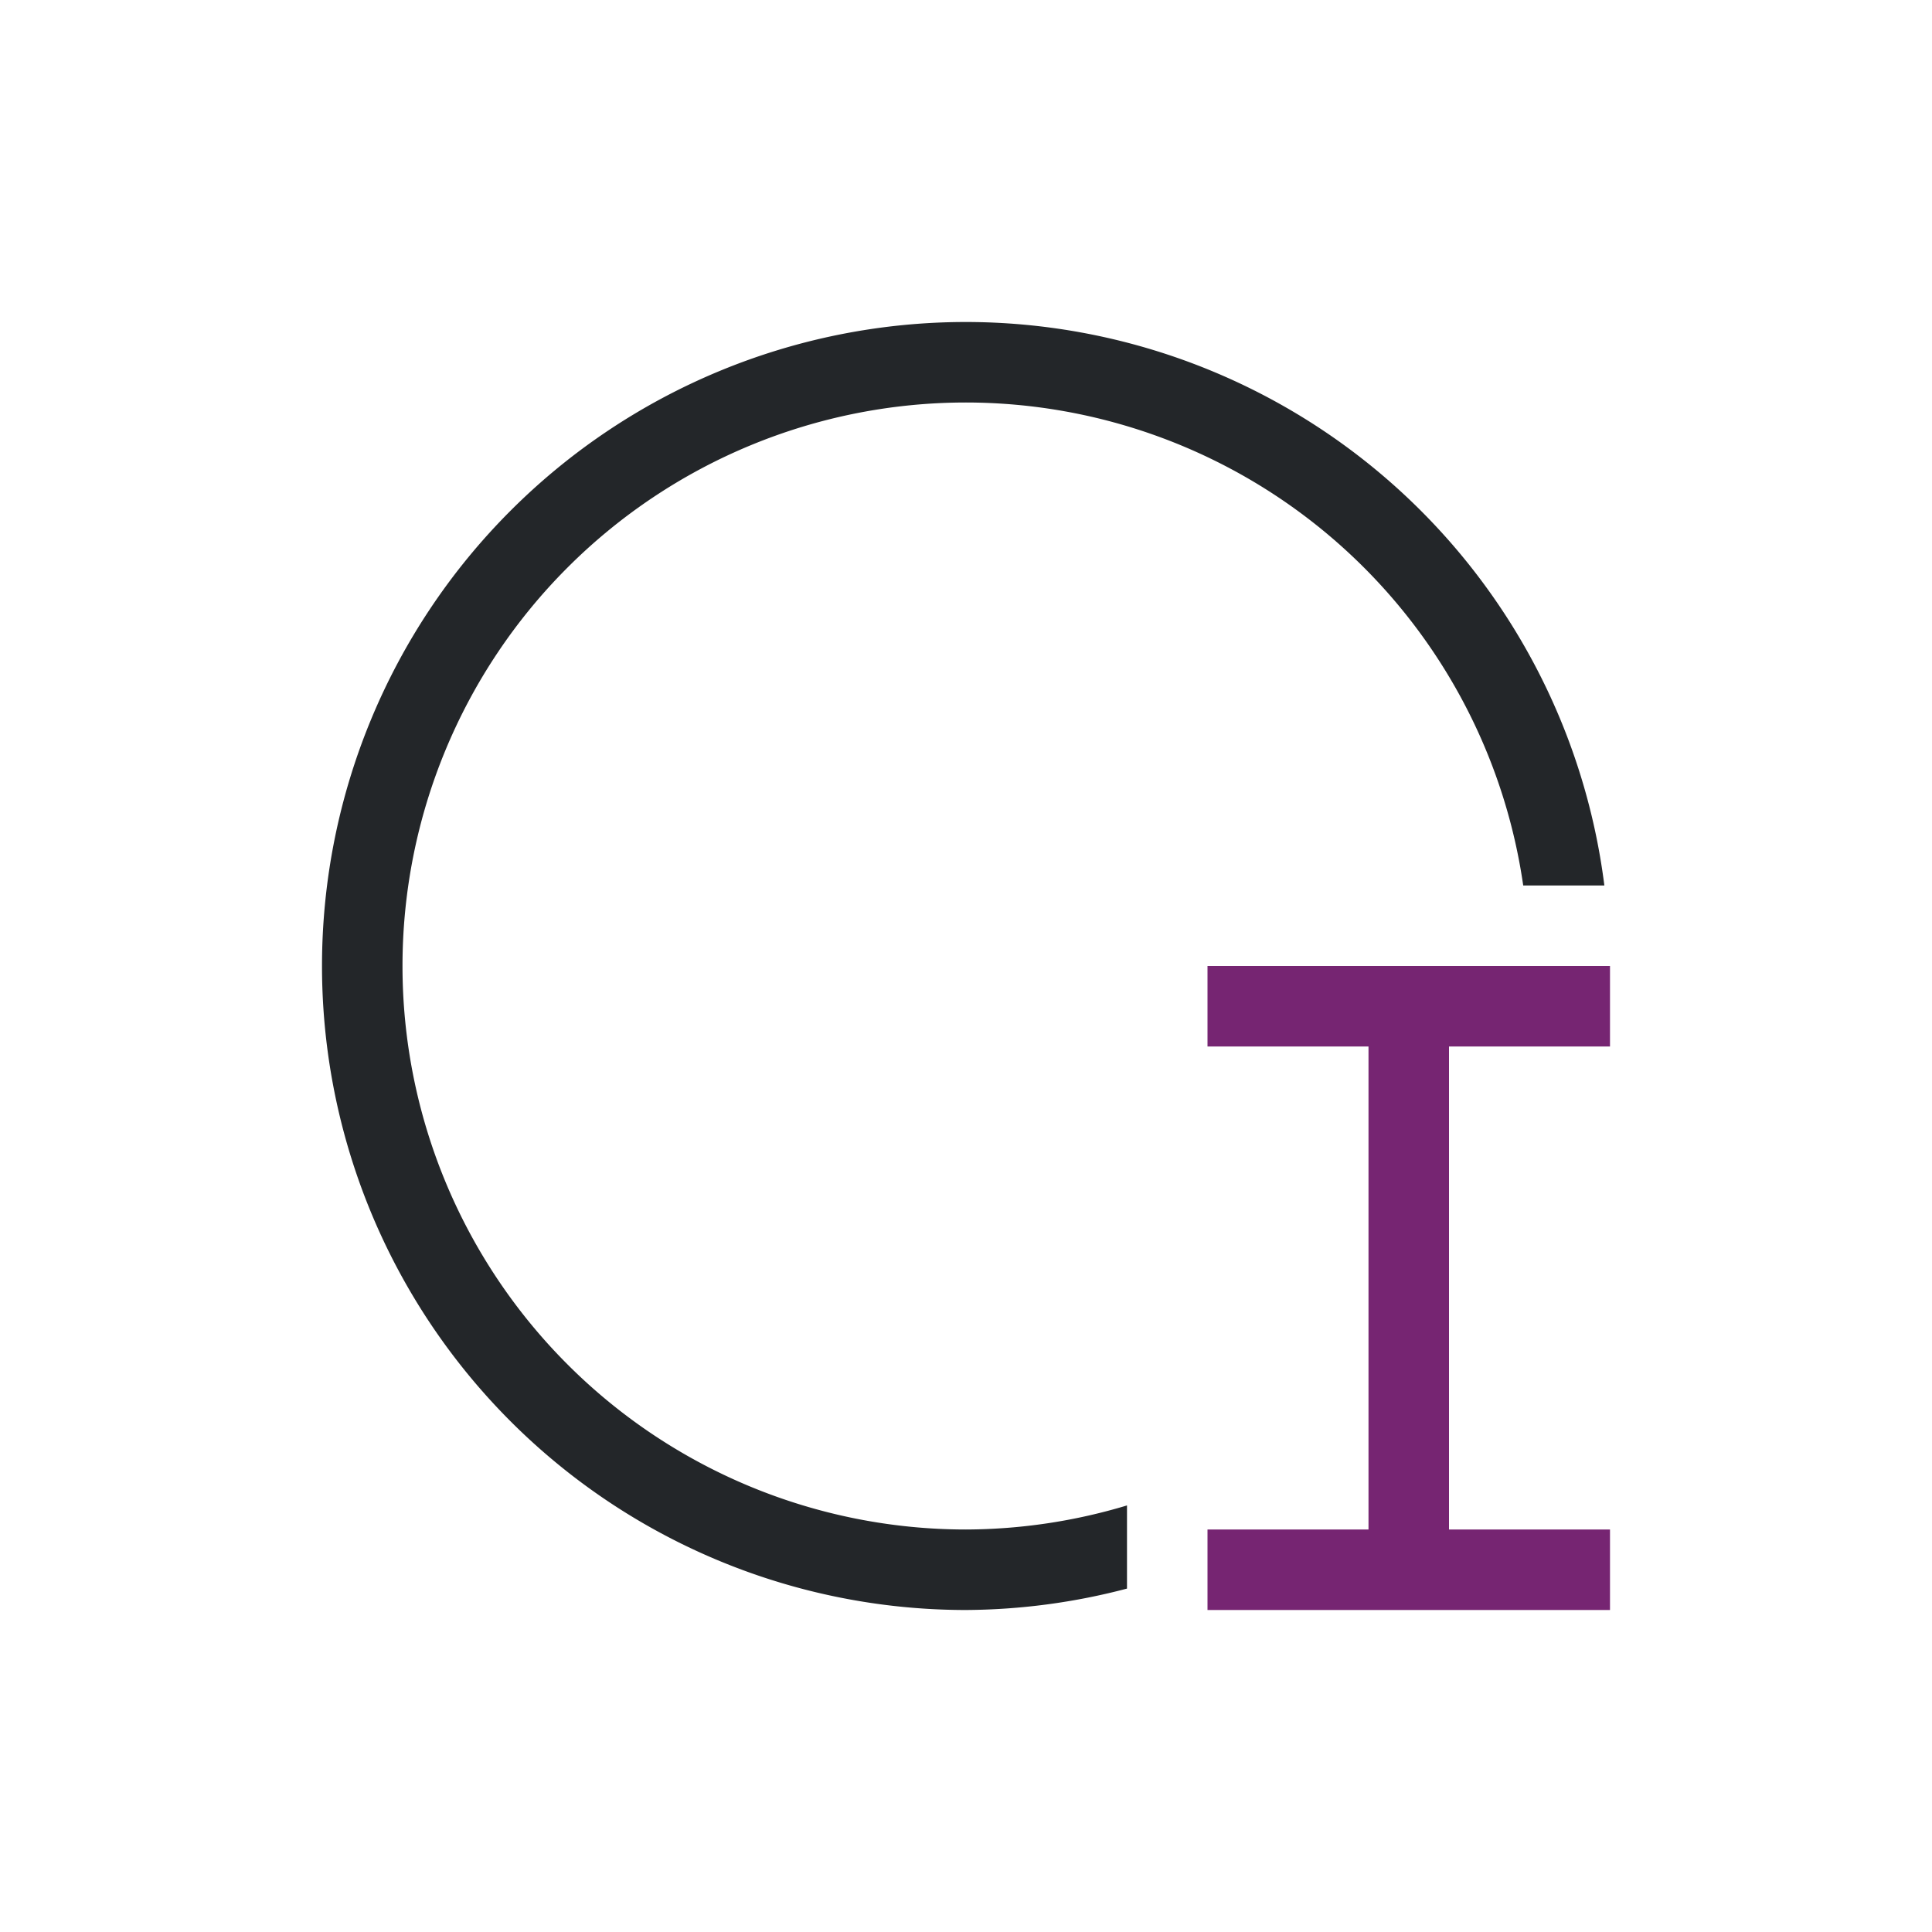 <svg viewBox="0 0 24 24" xmlns="http://www.w3.org/2000/svg"><path d="m15 12v1h2v6h-2v1h5v-1h-2v-6h2v-1z" fill="#762572"/><path d="m12 4a8 8 0 0 0 -8 8 8 8 0 0 0 8 8 8 8 0 0 0 2-.266v-1.033a7 7 0 0 1 -2 .299 7 7 0 0 1 -7-7 7 7 0 0 1 7-7 7 7 0 0 1 6.922 6h1.008a8 8 0 0 0 -7.93-7z" fill="#232629"/></svg>
